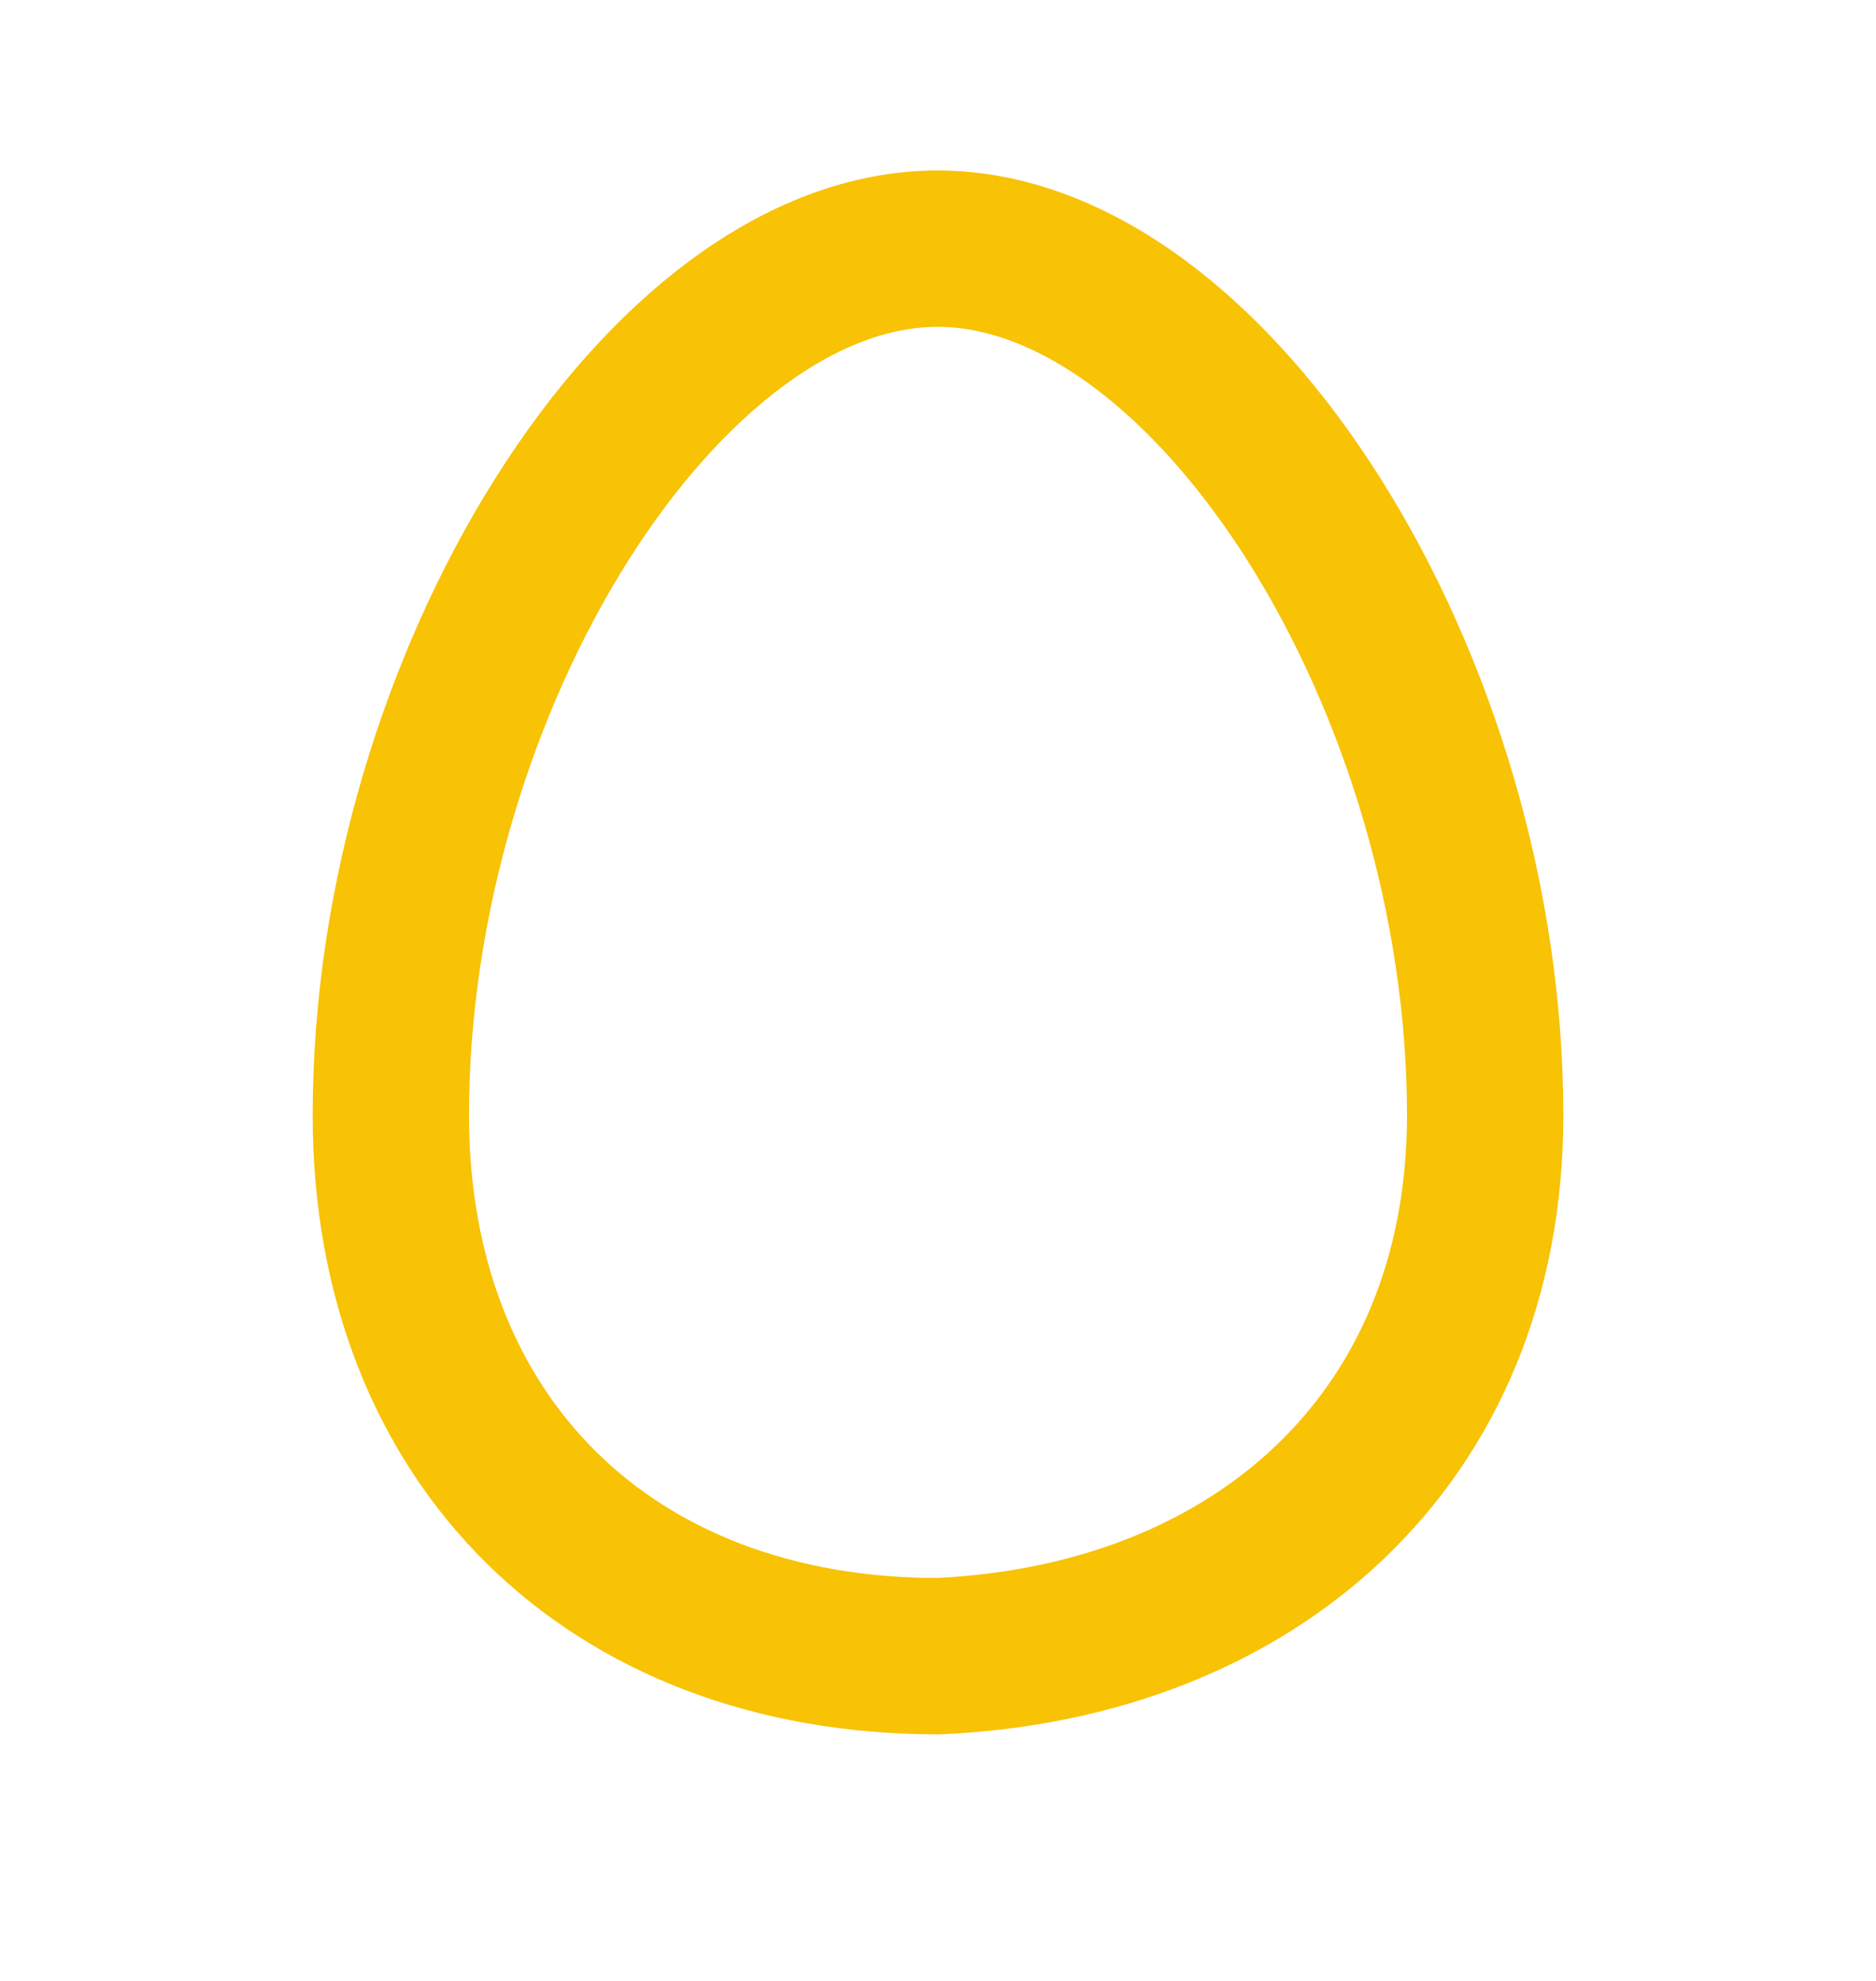 <svg width="18" height="19" viewBox="0 0 18 19" fill="none" xmlns="http://www.w3.org/2000/svg">
<g clip-path="url(#clip0_1303_20965)">
<path d="M14.25 10.697C14.25 13.812 12.025 15.752 9 15.885C5.85 15.885 3.75 13.812 3.75 10.697C3.75 6.544 6.375 2.38 9 2.385C11.625 2.39 14.25 6.544 14.25 10.697Z" stroke="#F8C205" stroke-width="1.5" stroke-linecap="round" stroke-linejoin="round"/>
</g>
<defs>
<clipPath id="clip0_1303_20965">
<rect width="18" height="18" fill="white" transform="translate(0 0.135)"/>
</clipPath>
</defs>
</svg>
